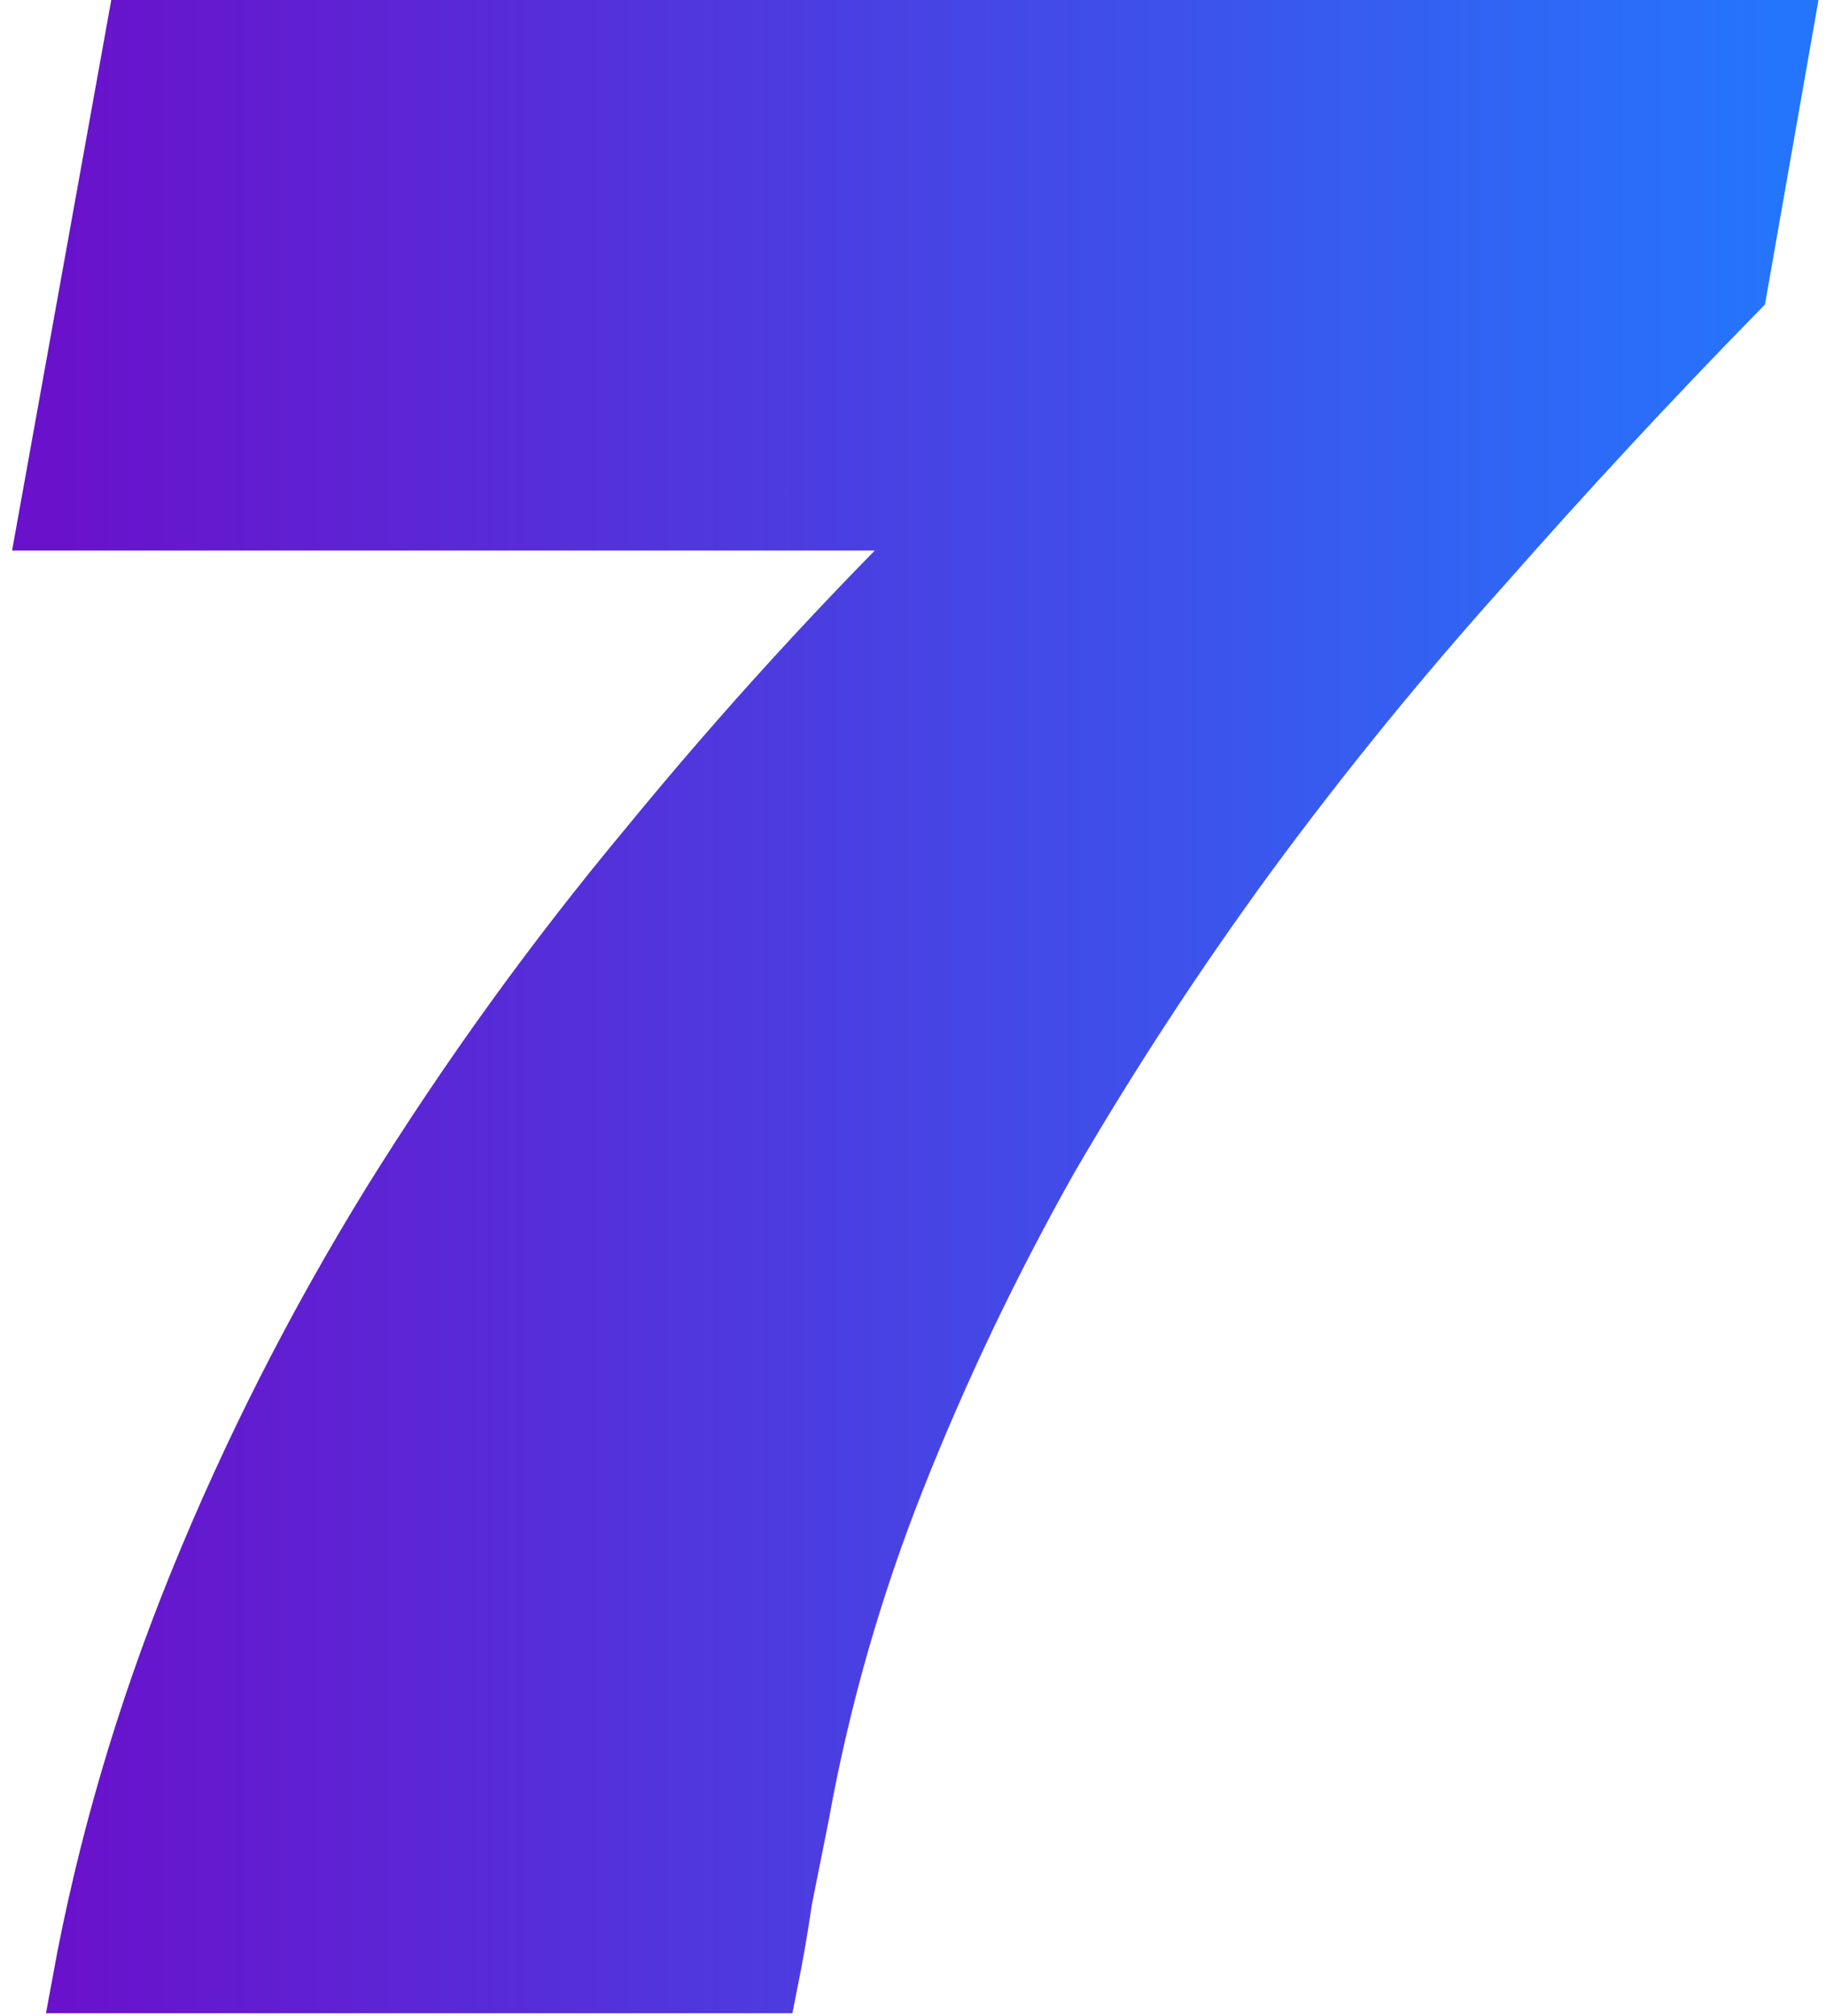 <svg xmlns="http://www.w3.org/2000/svg" width="116" height="128" viewBox="0 0 116 128" fill="none"><path d="M5.32 125.84C6.88 117.32 9.34 108.92 12.7 100.64C16.06 92.36 20.14 84.32 24.94 76.52C29.86 68.6 35.32 61.04 41.32 53.84C47.32 46.52 53.68 39.56 60.4 32.96H3.16L8.74 2H113.14L110.26 18.38C104.74 24.02 99.34 29.84 94.06 35.84C88.78 41.72 83.8 47.84 79.12 54.2C74.56 60.44 70.36 66.86 66.52 73.46C62.8 80.06 59.56 86.84 56.8 93.8C54.04 100.76 52 107.9 50.68 115.22C50.32 117.02 49.96 118.82 49.6 120.62C49.36 122.3 49.06 124.04 48.7 125.84H5.32Z" fill="url(#paint0_linear_11984_69860)" stroke="url(#paint1_linear_11984_69860)" stroke-width="4"/><defs><linearGradient id="paint0_linear_11984_69860" x1="3.16" y1="63.92" x2="113.14" y2="63.92" gradientUnits="userSpaceOnUse"><stop stop-color="#6A11CB"/><stop offset="1" stop-color="#2575FC"/></linearGradient><linearGradient id="paint1_linear_11984_69860" x1="3.16" y1="63.92" x2="113.14" y2="63.92" gradientUnits="userSpaceOnUse"><stop stop-color="#6A11CB"/><stop offset="1" stop-color="#2575FC"/></linearGradient></defs></svg>